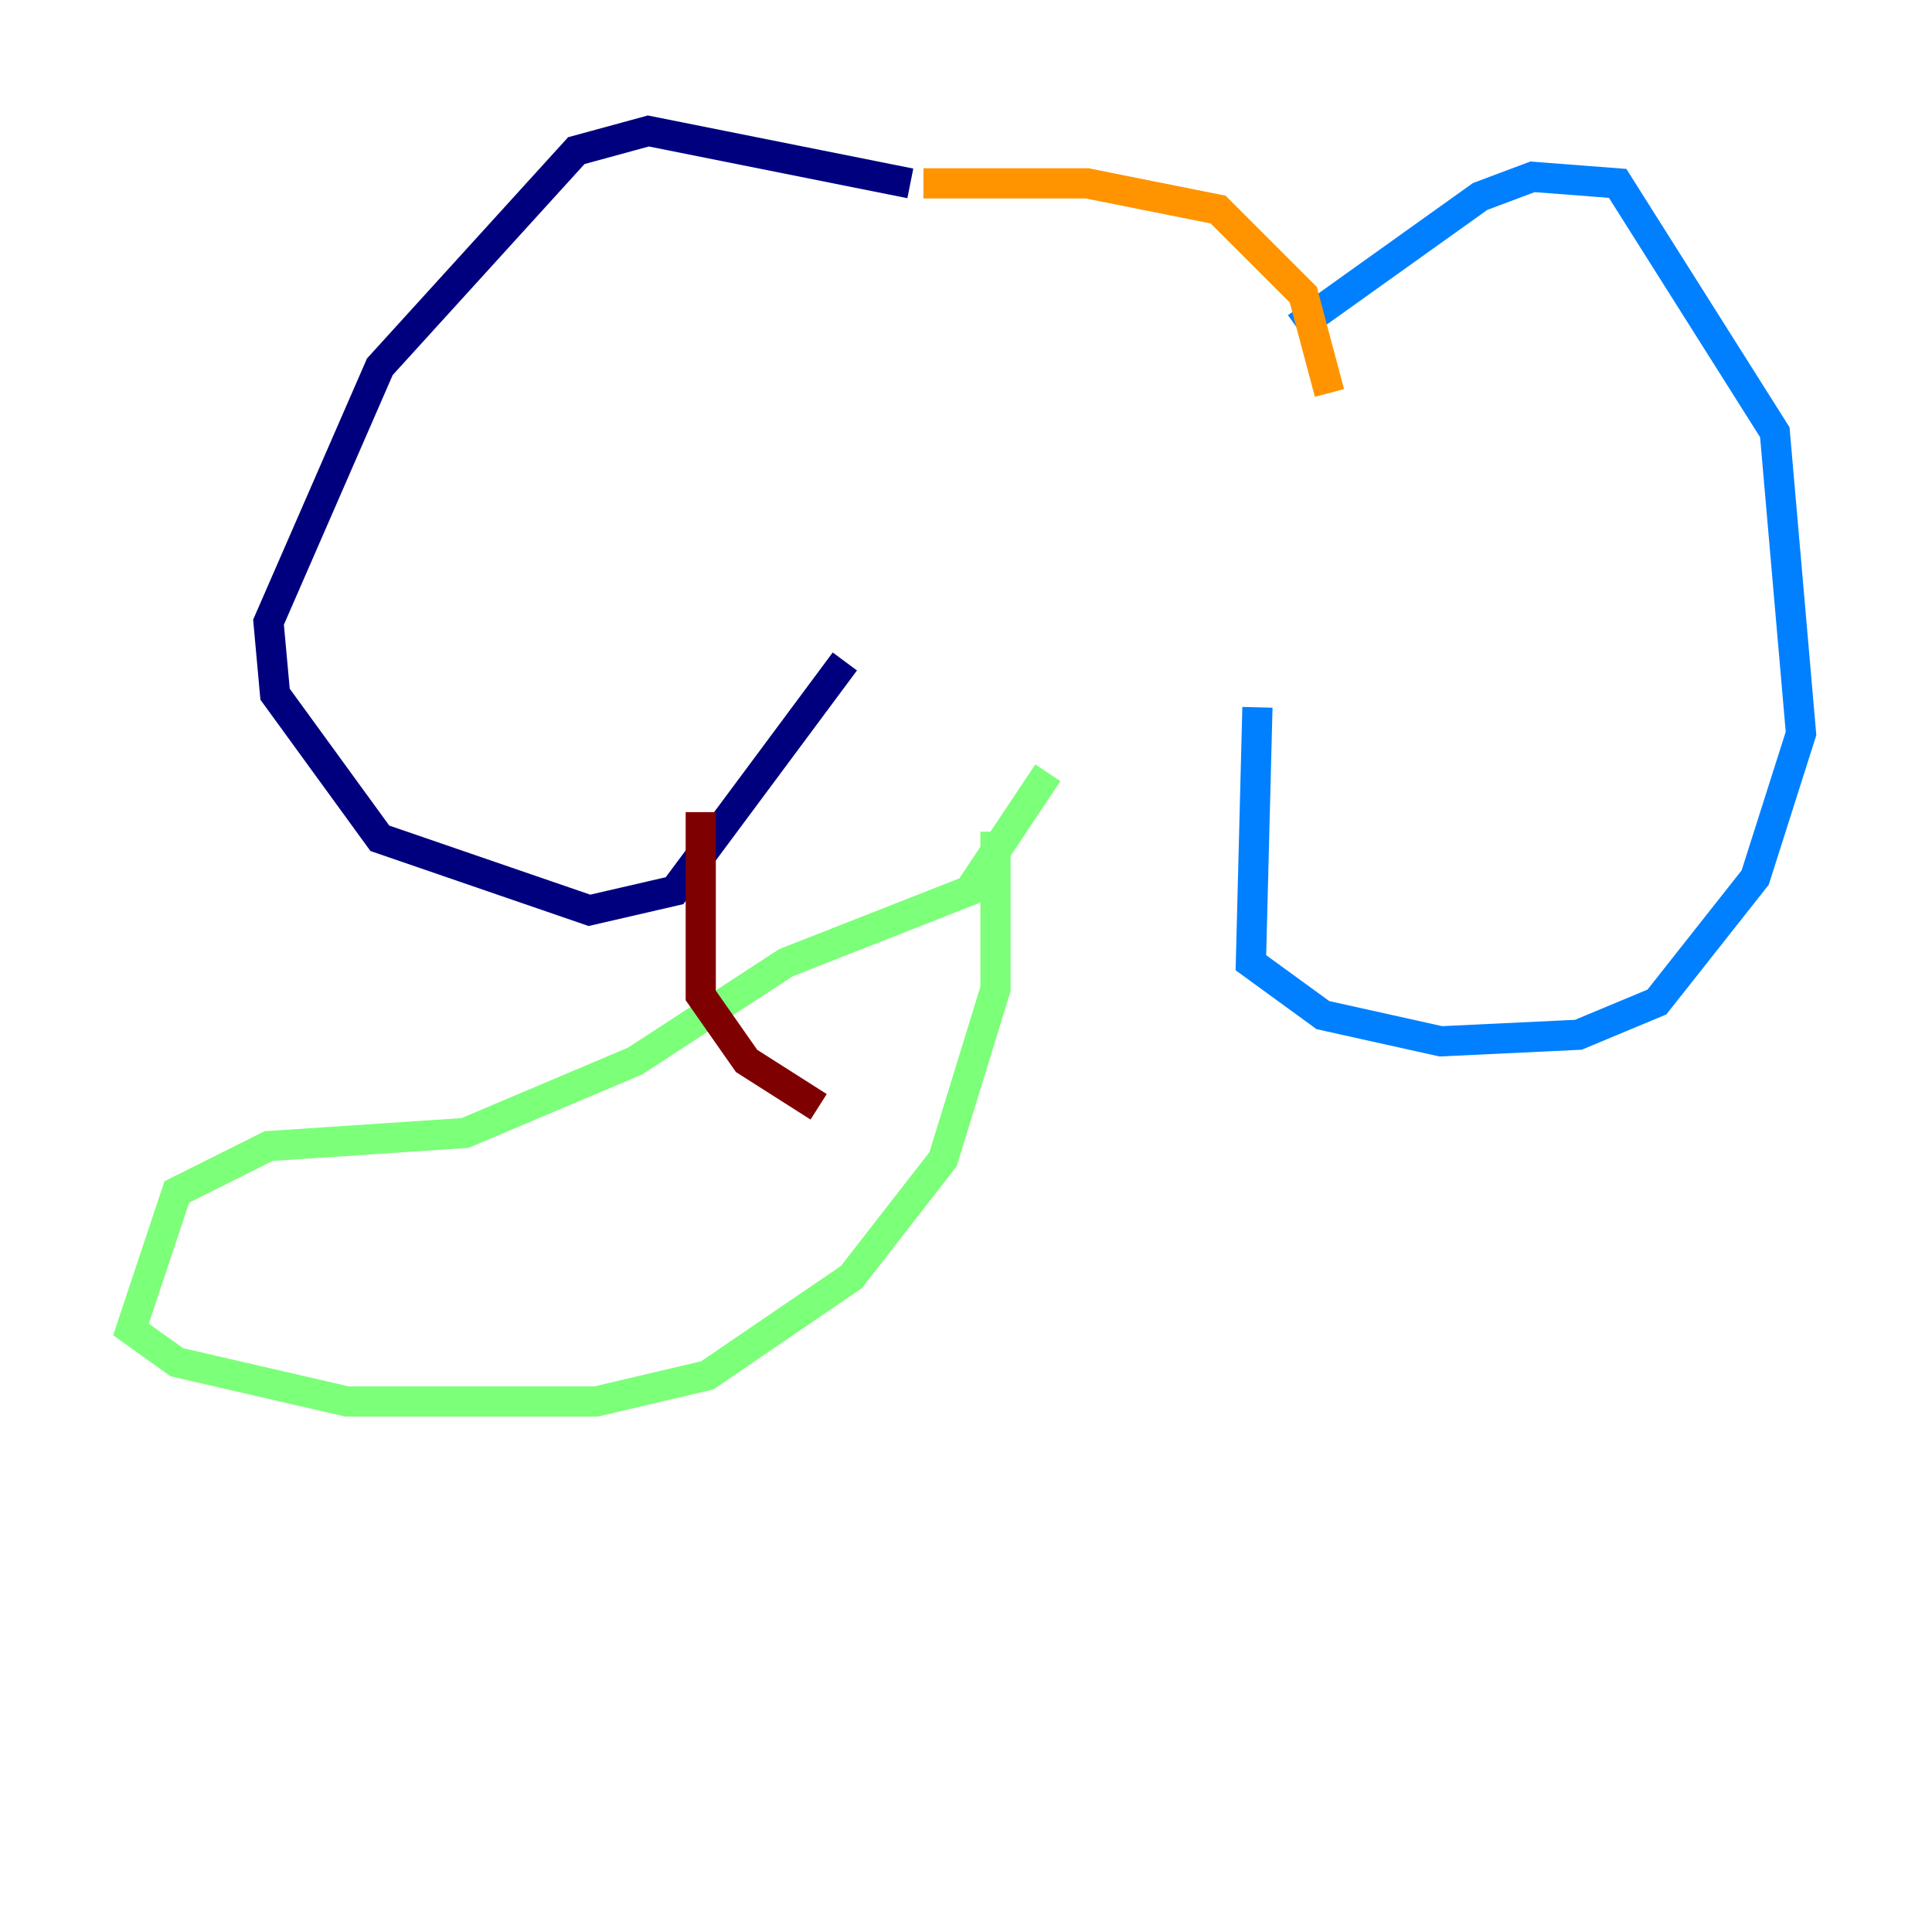 <?xml version="1.0" encoding="utf-8" ?>
<svg baseProfile="tiny" height="128" version="1.2" viewBox="0,0,128,128" width="128" xmlns="http://www.w3.org/2000/svg" xmlns:ev="http://www.w3.org/2001/xml-events" xmlns:xlink="http://www.w3.org/1999/xlink"><defs /><polyline fill="none" points="60.312,12.149 42.956,8.678 38.183,9.98 25.166,24.298 17.79,41.22 18.224,45.993 25.166,55.539 39.051,60.312 44.691,59.01 55.973,43.824" stroke="#00007f" stroke-width="2" /><polyline fill="none" points="85.912,21.695 98.061,13.017 101.532,11.715 107.173,12.149 117.586,28.637 119.322,48.597 116.285,58.142 109.776,66.386 104.57,68.556 95.458,68.99 87.647,67.254 82.875,63.783 83.308,46.861" stroke="#0080ff" stroke-width="2" /><polyline fill="none" points="69.424,51.2 64.217,59.01 52.068,63.783 42.088,70.291 30.807,75.064 17.79,75.932 11.715,78.969 8.678,88.081 11.715,90.251 22.997,92.854 39.485,92.854 46.861,91.119 56.407,84.61 62.481,76.8 65.953,65.519 65.953,55.105" stroke="#7cff79" stroke-width="2" /><polyline fill="none" points="61.18,12.149 72.027,12.149 80.705,13.885 86.346,19.525 88.081,26.034" stroke="#ff9400" stroke-width="2" /><polyline fill="none" points="46.427,53.803 46.427,65.953 49.464,70.291 54.237,73.329" stroke="#7f0000" stroke-width="2" /></svg>